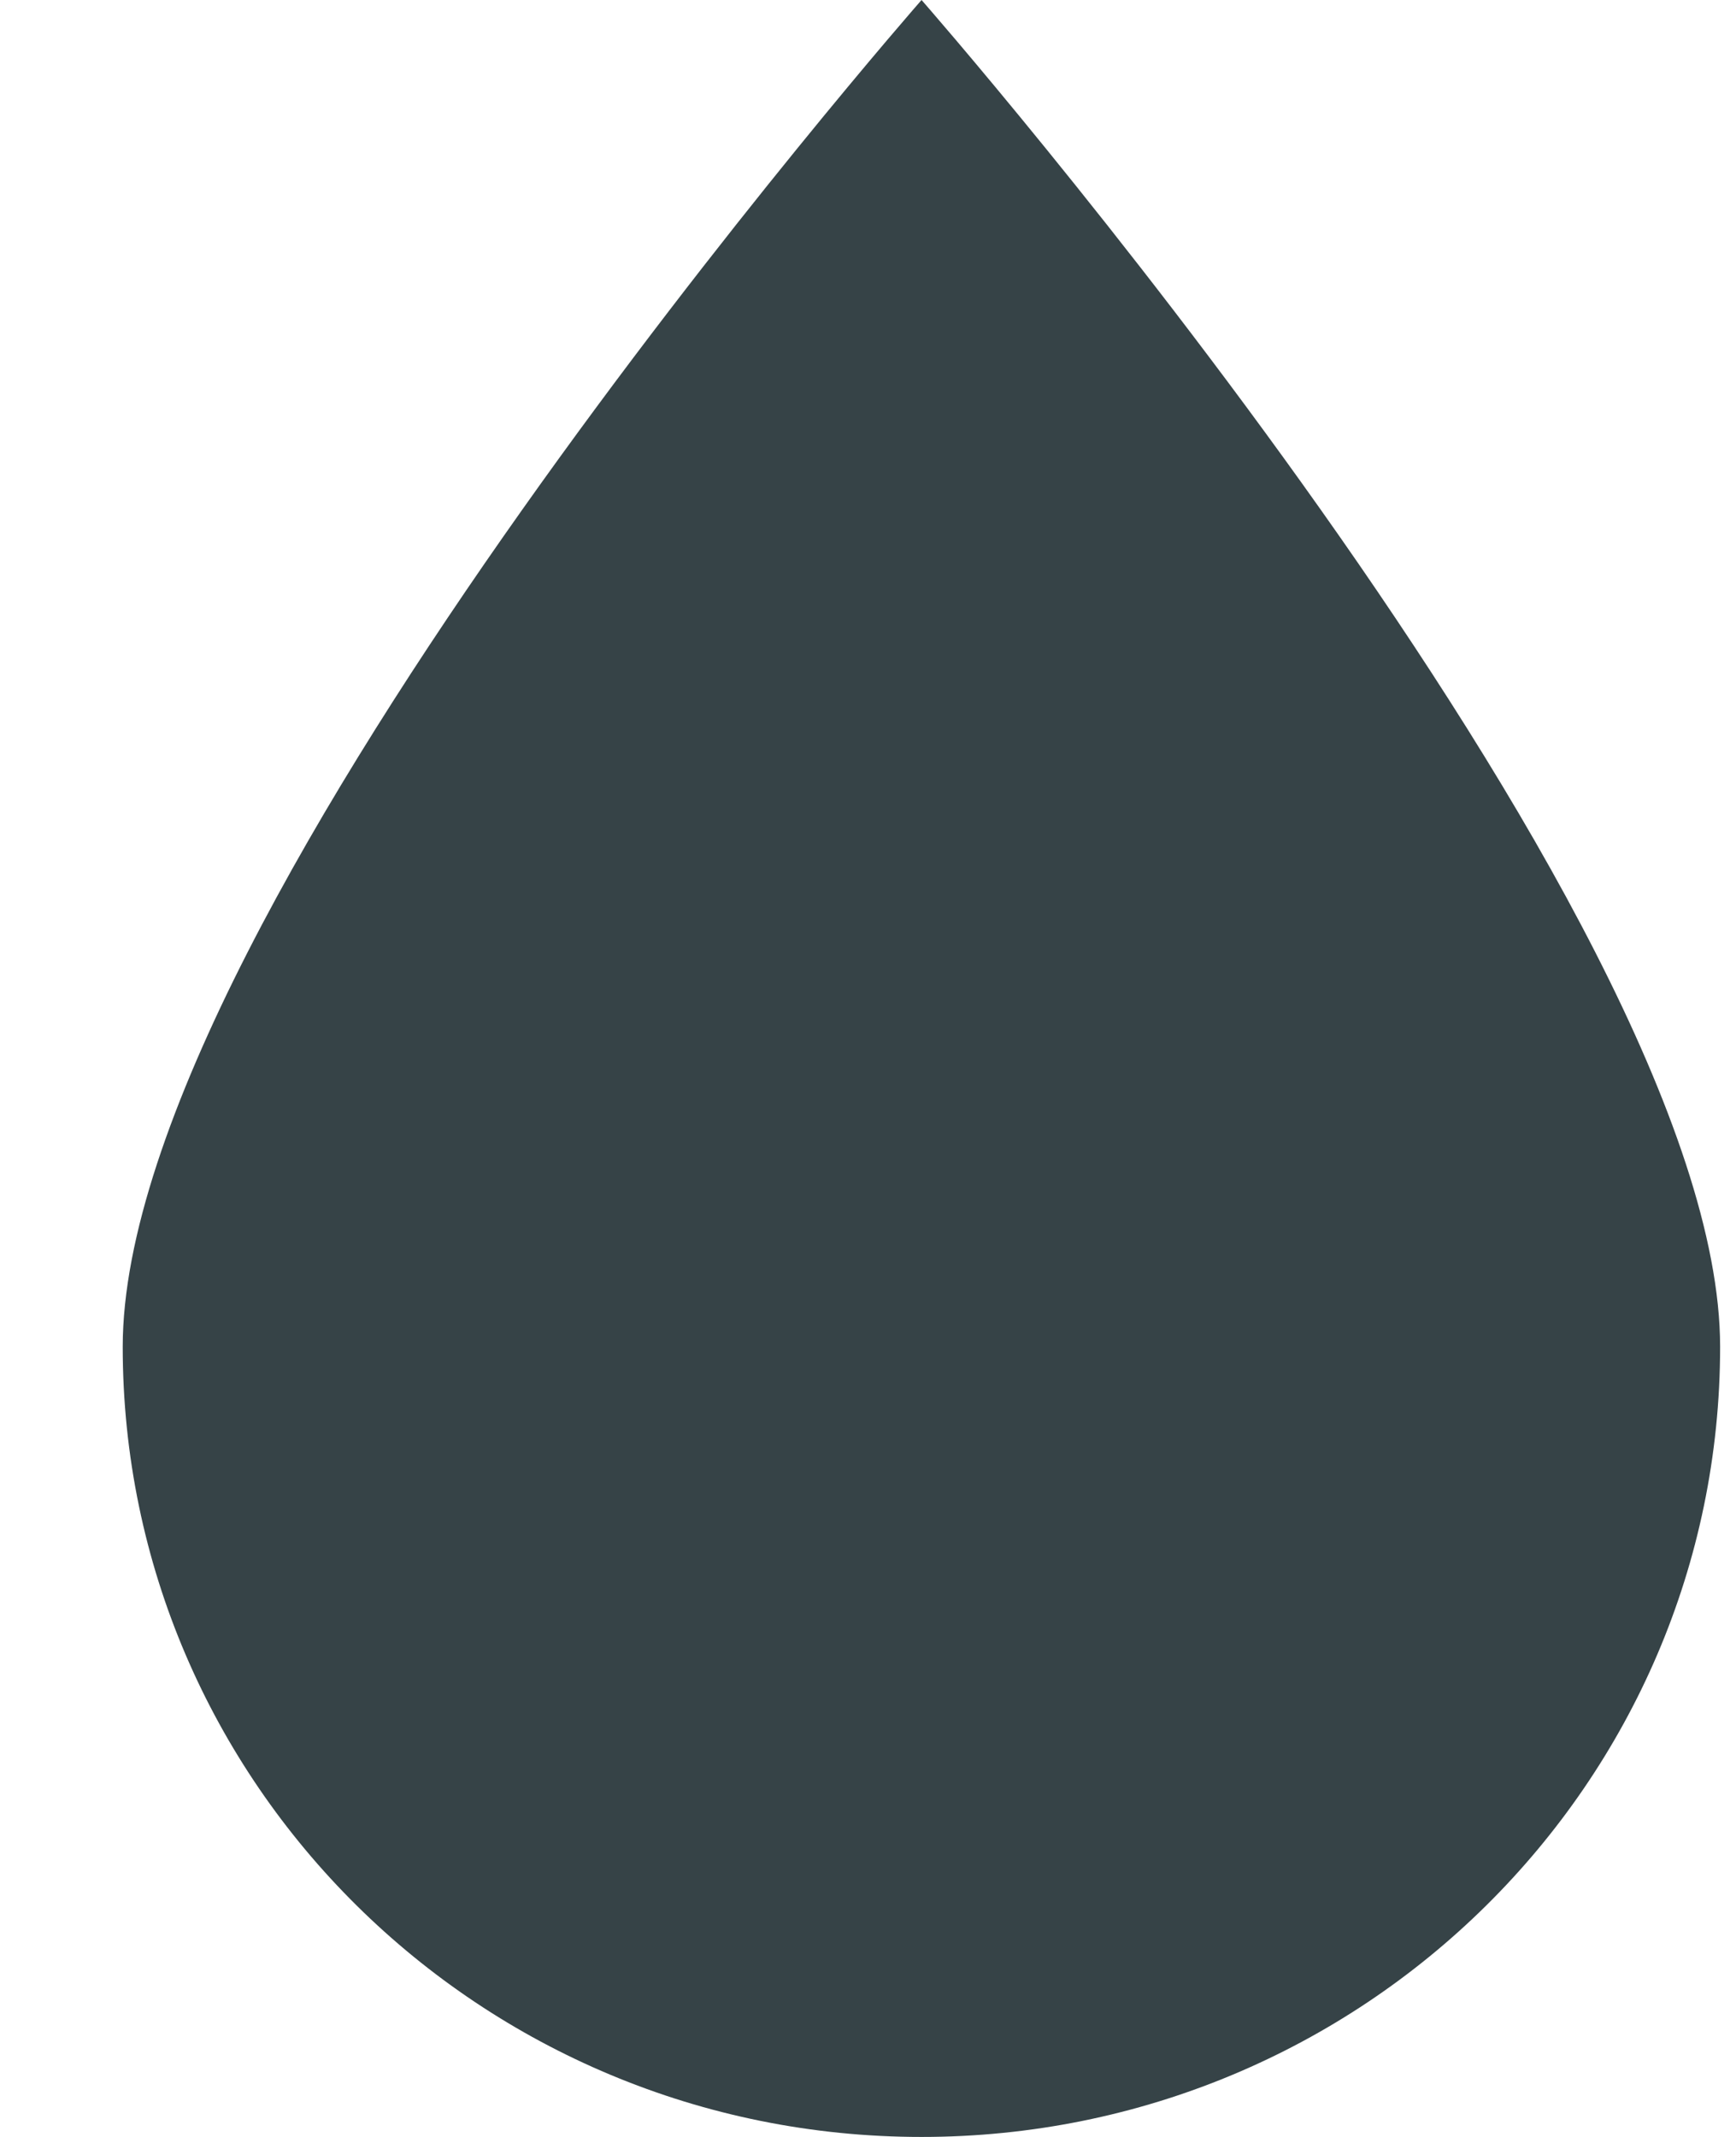 <?xml version="1.0" encoding="UTF-8"?>
<svg width="13px" height="16px" viewBox="0 0 13 16" version="1.1" xmlns="http://www.w3.org/2000/svg" xmlns:xlink="http://www.w3.org/1999/xlink">
    <!-- Generator: Sketch 44.1 (41455) - http://www.bohemiancoding.com/sketch -->
    <title>Gas</title>
    <desc>Created with Sketch.</desc>
    <defs></defs>
    <g id="Dealership" stroke="none" stroke-width="1" fill="none" fill-rule="evenodd">
        <g id="My-Jobs" transform="translate(-45, -467)" fill="#364347">
            <g id="Cards" transform="translate(16, 152)">
                <g id="Card-4" transform="translate(4, 301)">
                    <g id="Icon---Key-Replacement" transform="translate(15.95, 6)">
                        <path d="M15.951,8 C15.951,8 9.969,14.818 9.969,18.084 C9.969,21.351 12.646,24 15.951,24 C19.254,24 21.931,21.351 21.931,18.084 C21.931,14.818 15.951,8 15.951,8" id="Gas"></path>
                    </g>
                </g>
            </g>
        </g>
    </g>
</svg>
